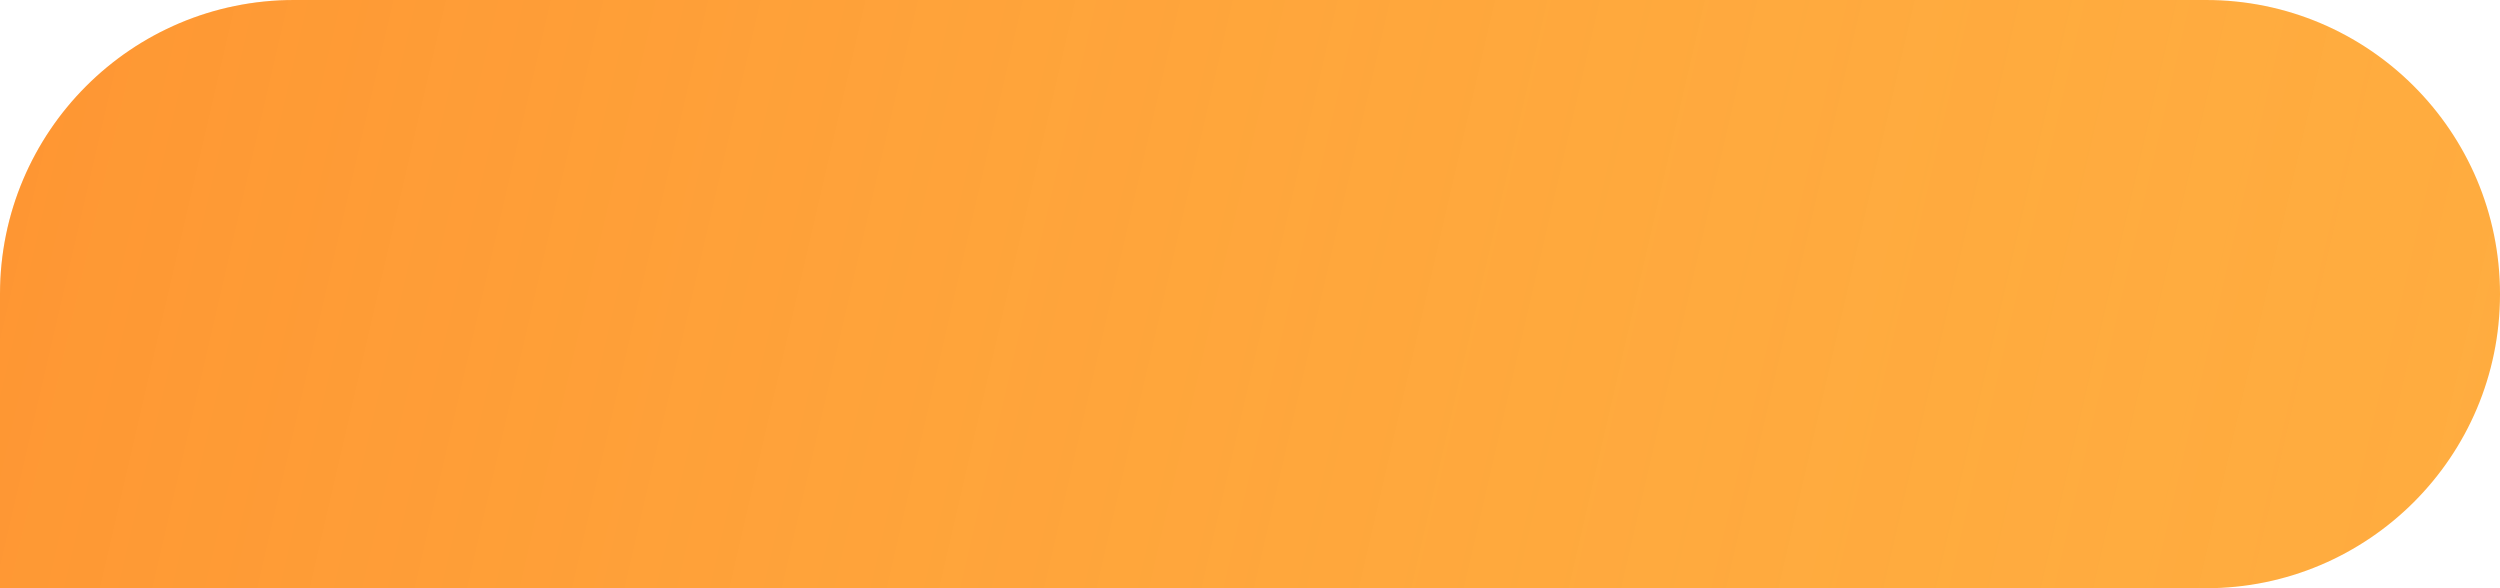 <svg width="544" height="128" viewBox="0 0 544 128" fill="none" xmlns="http://www.w3.org/2000/svg">
<path d="M0 64C0 28.654 28.654 0 64 0H480C515.346 0 544 28.654 544 64C544 99.346 515.346 128 480 128H0V64Z" fill="#FFAC3F"/>
<path d="M0 64C0 28.654 28.654 0 64 0H480C515.346 0 544 28.654 544 64C544 99.346 515.346 128 480 128H0V64Z" fill="url(#paint0_linear_140:3388)" fill-opacity="0.2"/>
<defs>
<linearGradient id="paint0_linear_140:3388" x1="0" y1="0" x2="552.5" y2="128" gradientUnits="userSpaceOnUse">
<stop stop-color="#FB3C00"/>
<stop offset="1" stop-color="#FFAC3F" stop-opacity="0"/>
</linearGradient>
</defs>
</svg>
